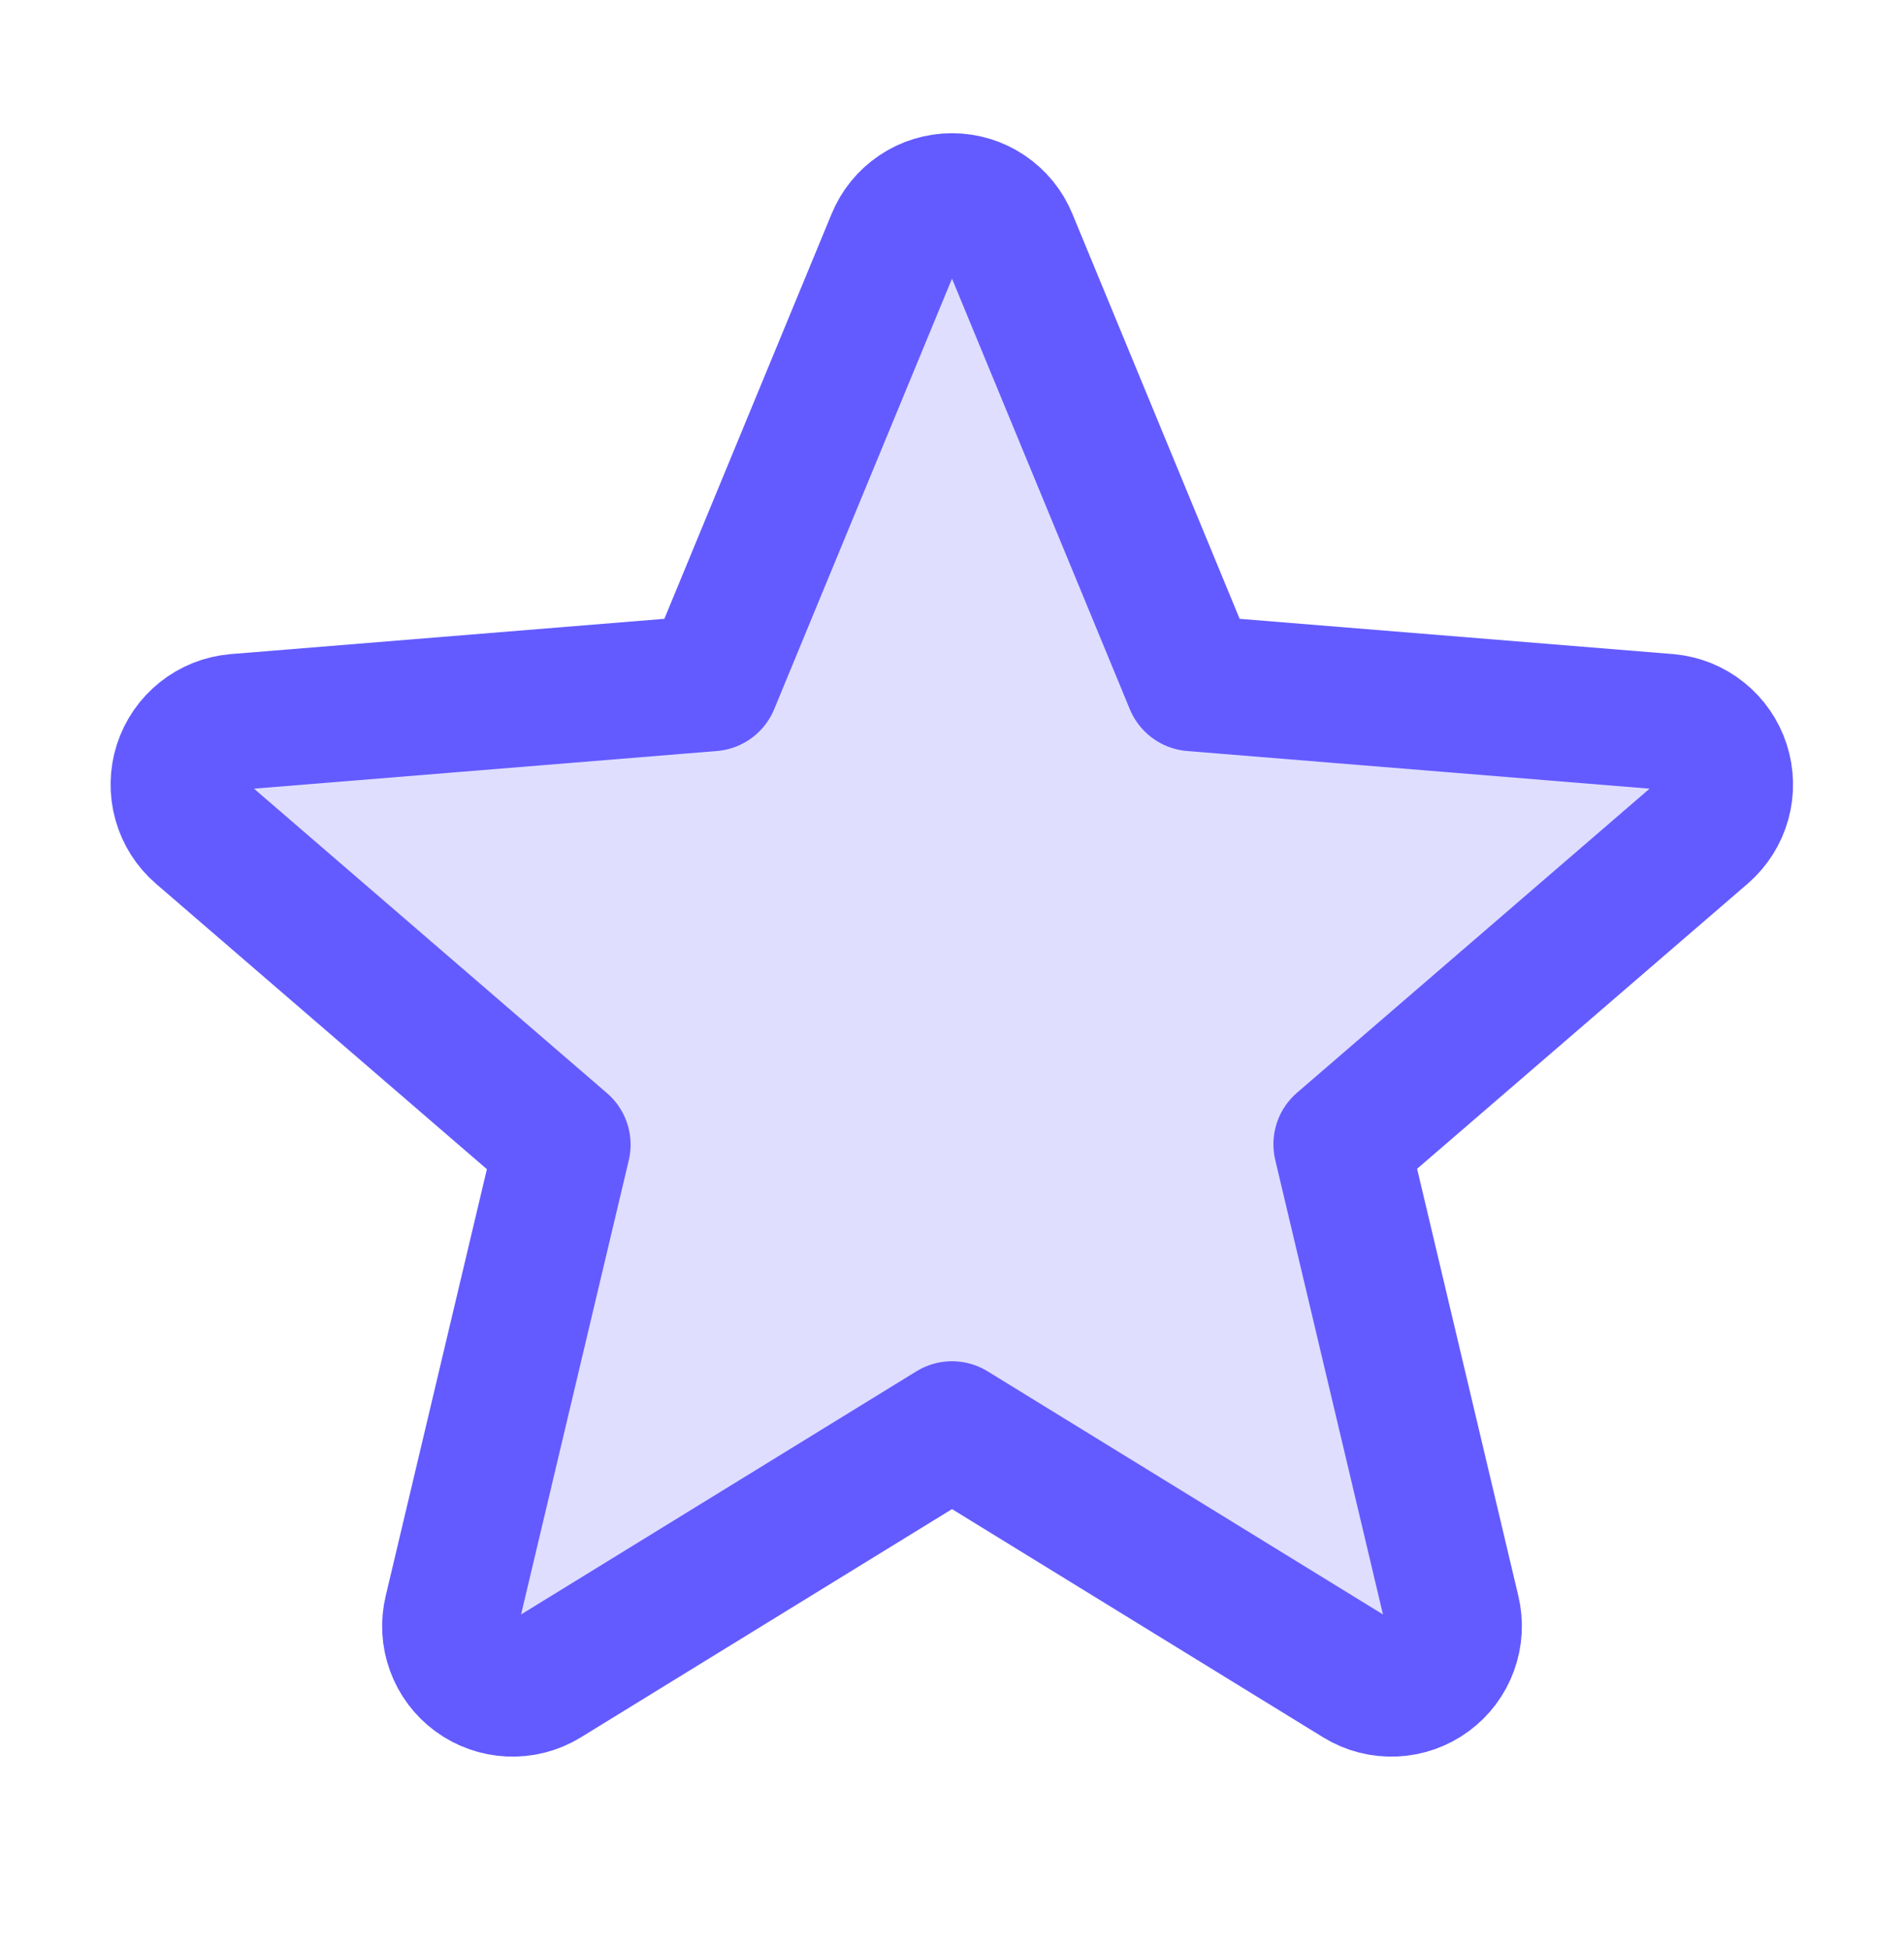 <svg width="42" height="43" viewBox="0 0 42 43" fill="none" xmlns="http://www.w3.org/2000/svg">
<g clip-path="url(#clip0_1_1833)">
<path opacity="0.2" d="M21 31.523L29.978 37.043C30.21 37.185 30.48 37.254 30.752 37.242C31.025 37.23 31.287 37.138 31.507 36.977C31.727 36.816 31.894 36.594 31.987 36.338C32.081 36.082 32.096 35.804 32.032 35.539L29.59 25.237L37.58 18.347C37.784 18.168 37.931 17.933 38.003 17.672C38.075 17.41 38.068 17.134 37.985 16.876C37.901 16.618 37.744 16.39 37.532 16.221C37.321 16.051 37.064 15.947 36.794 15.922L26.309 15.069L22.27 5.291C22.167 5.038 21.991 4.823 21.765 4.671C21.539 4.519 21.273 4.438 21 4.438C20.728 4.438 20.461 4.519 20.235 4.671C20.009 4.823 19.833 5.038 19.73 5.291L15.691 15.069L5.206 15.922C4.934 15.946 4.675 16.049 4.462 16.219C4.249 16.389 4.09 16.618 4.006 16.878C3.923 17.138 3.917 17.416 3.991 17.679C4.064 17.942 4.213 18.177 4.42 18.355L12.41 25.246L9.969 35.539C9.904 35.804 9.919 36.082 10.013 36.338C10.106 36.594 10.273 36.816 10.493 36.977C10.713 37.138 10.976 37.23 11.248 37.242C11.52 37.254 11.79 37.185 12.023 37.043L21 31.523Z" fill="#635BFF"/>
<path d="M21 31.523L29.978 37.043C30.21 37.185 30.48 37.254 30.752 37.242C31.025 37.23 31.287 37.138 31.507 36.977C31.727 36.816 31.894 36.594 31.987 36.338C32.081 36.082 32.096 35.804 32.032 35.539L29.59 25.237L37.58 18.347C37.784 18.168 37.931 17.933 38.003 17.672C38.075 17.41 38.068 17.134 37.985 16.876C37.901 16.618 37.744 16.39 37.532 16.221C37.321 16.051 37.064 15.947 36.794 15.922L26.309 15.069L22.27 5.291C22.167 5.038 21.991 4.823 21.765 4.671C21.539 4.519 21.273 4.438 21 4.438C20.728 4.438 20.461 4.519 20.235 4.671C20.009 4.823 19.833 5.038 19.73 5.291L15.691 15.069L5.206 15.922C4.934 15.946 4.675 16.049 4.462 16.219C4.249 16.389 4.09 16.618 4.006 16.878C3.923 17.138 3.917 17.416 3.991 17.679C4.064 17.942 4.213 18.177 4.42 18.355L12.41 25.246L9.969 35.539C9.904 35.804 9.919 36.082 10.013 36.338C10.106 36.594 10.273 36.816 10.493 36.977C10.713 37.138 10.976 37.23 11.248 37.242C11.52 37.254 11.79 37.185 12.023 37.043L21 31.523Z" stroke="#635BFF" stroke-width="3" stroke-linecap="round" stroke-linejoin="round"/>
</g>
<defs>
<clipPath id="clip0_1_1833">
<rect width="42" height="42" fill="white" transform="translate(0 0.5)"/>
</clipPath>
</defs>
</svg>
